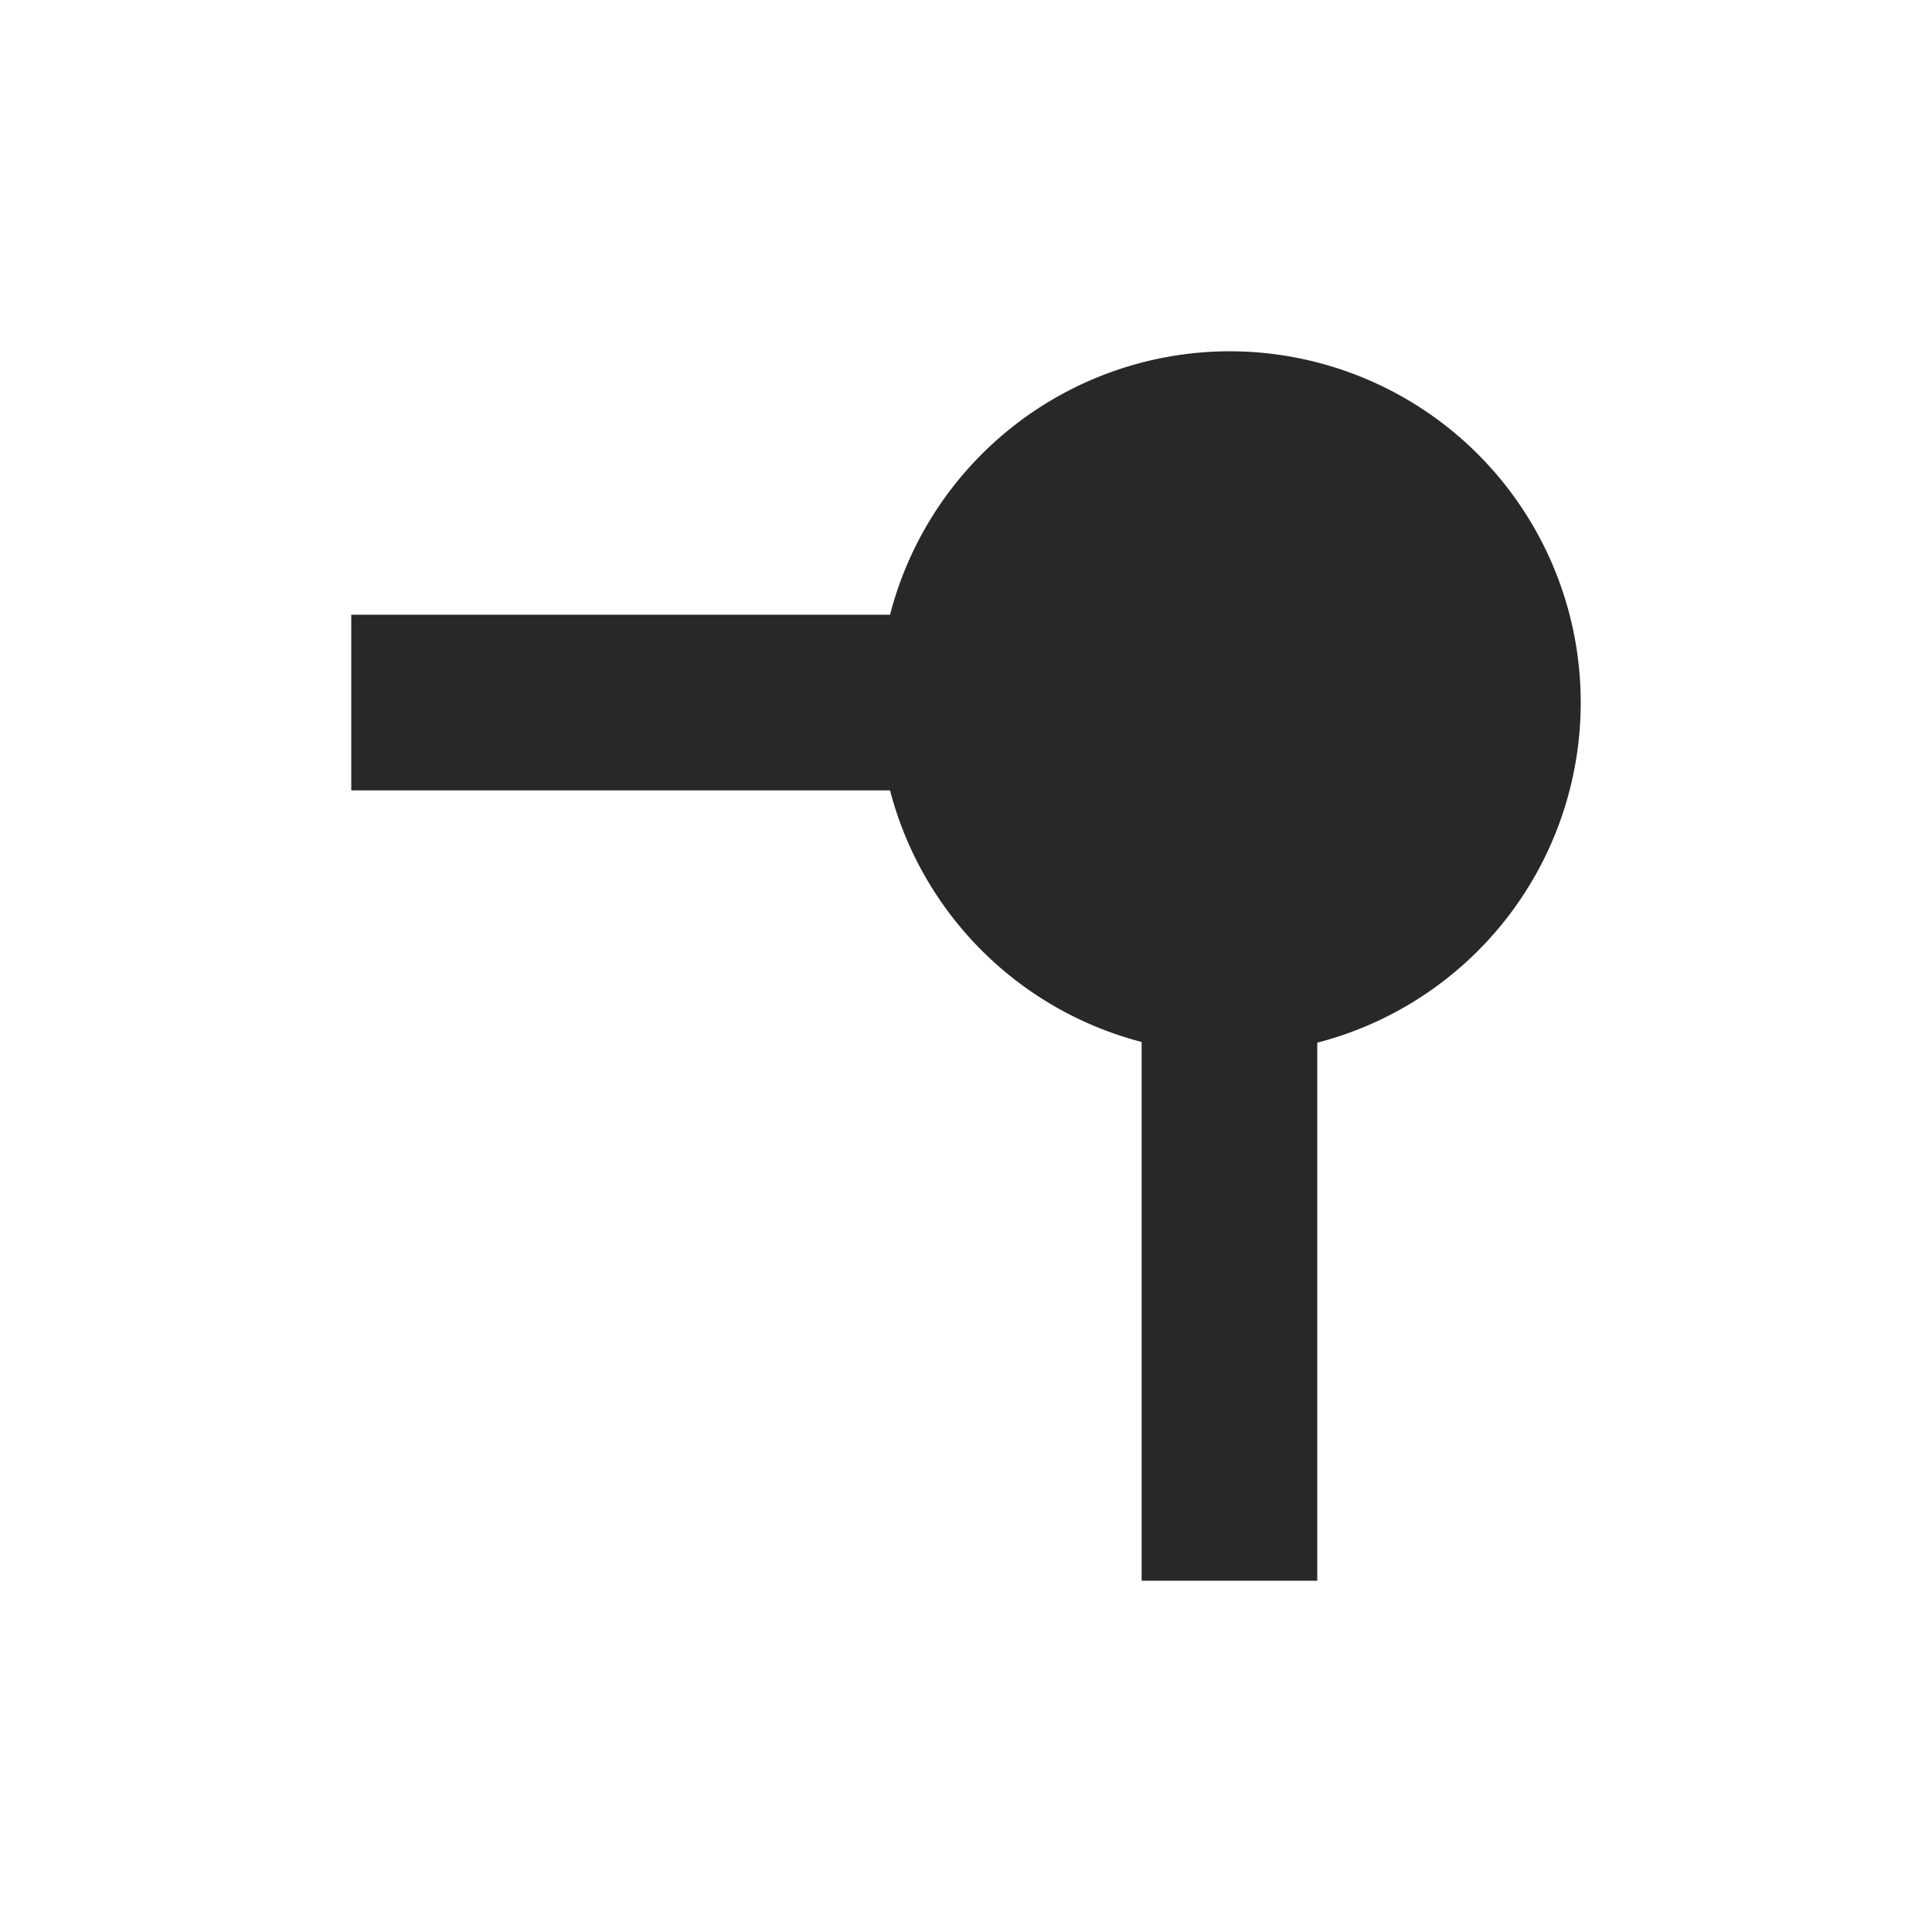 <svg width="22" height="22" version="1.1" xmlns="http://www.w3.org/2000/svg">
  <defs>
    <style id="current-color-scheme" type="text/css">.ColorScheme-Text { color:#282828; } .ColorScheme-Highlight { color:#458588; }</style>
  </defs>
  <path class="ColorScheme-Text" d="m18 8a4 4 0 0 0-4-4 4 4 0 0 0-3.865 3h-6.135v2h6.135a4 4 0 0 0 2.865 2.865v6.135h2v-6.127a4 4 0 0 0 3-3.873z" fill="currentColor"/>
</svg>
